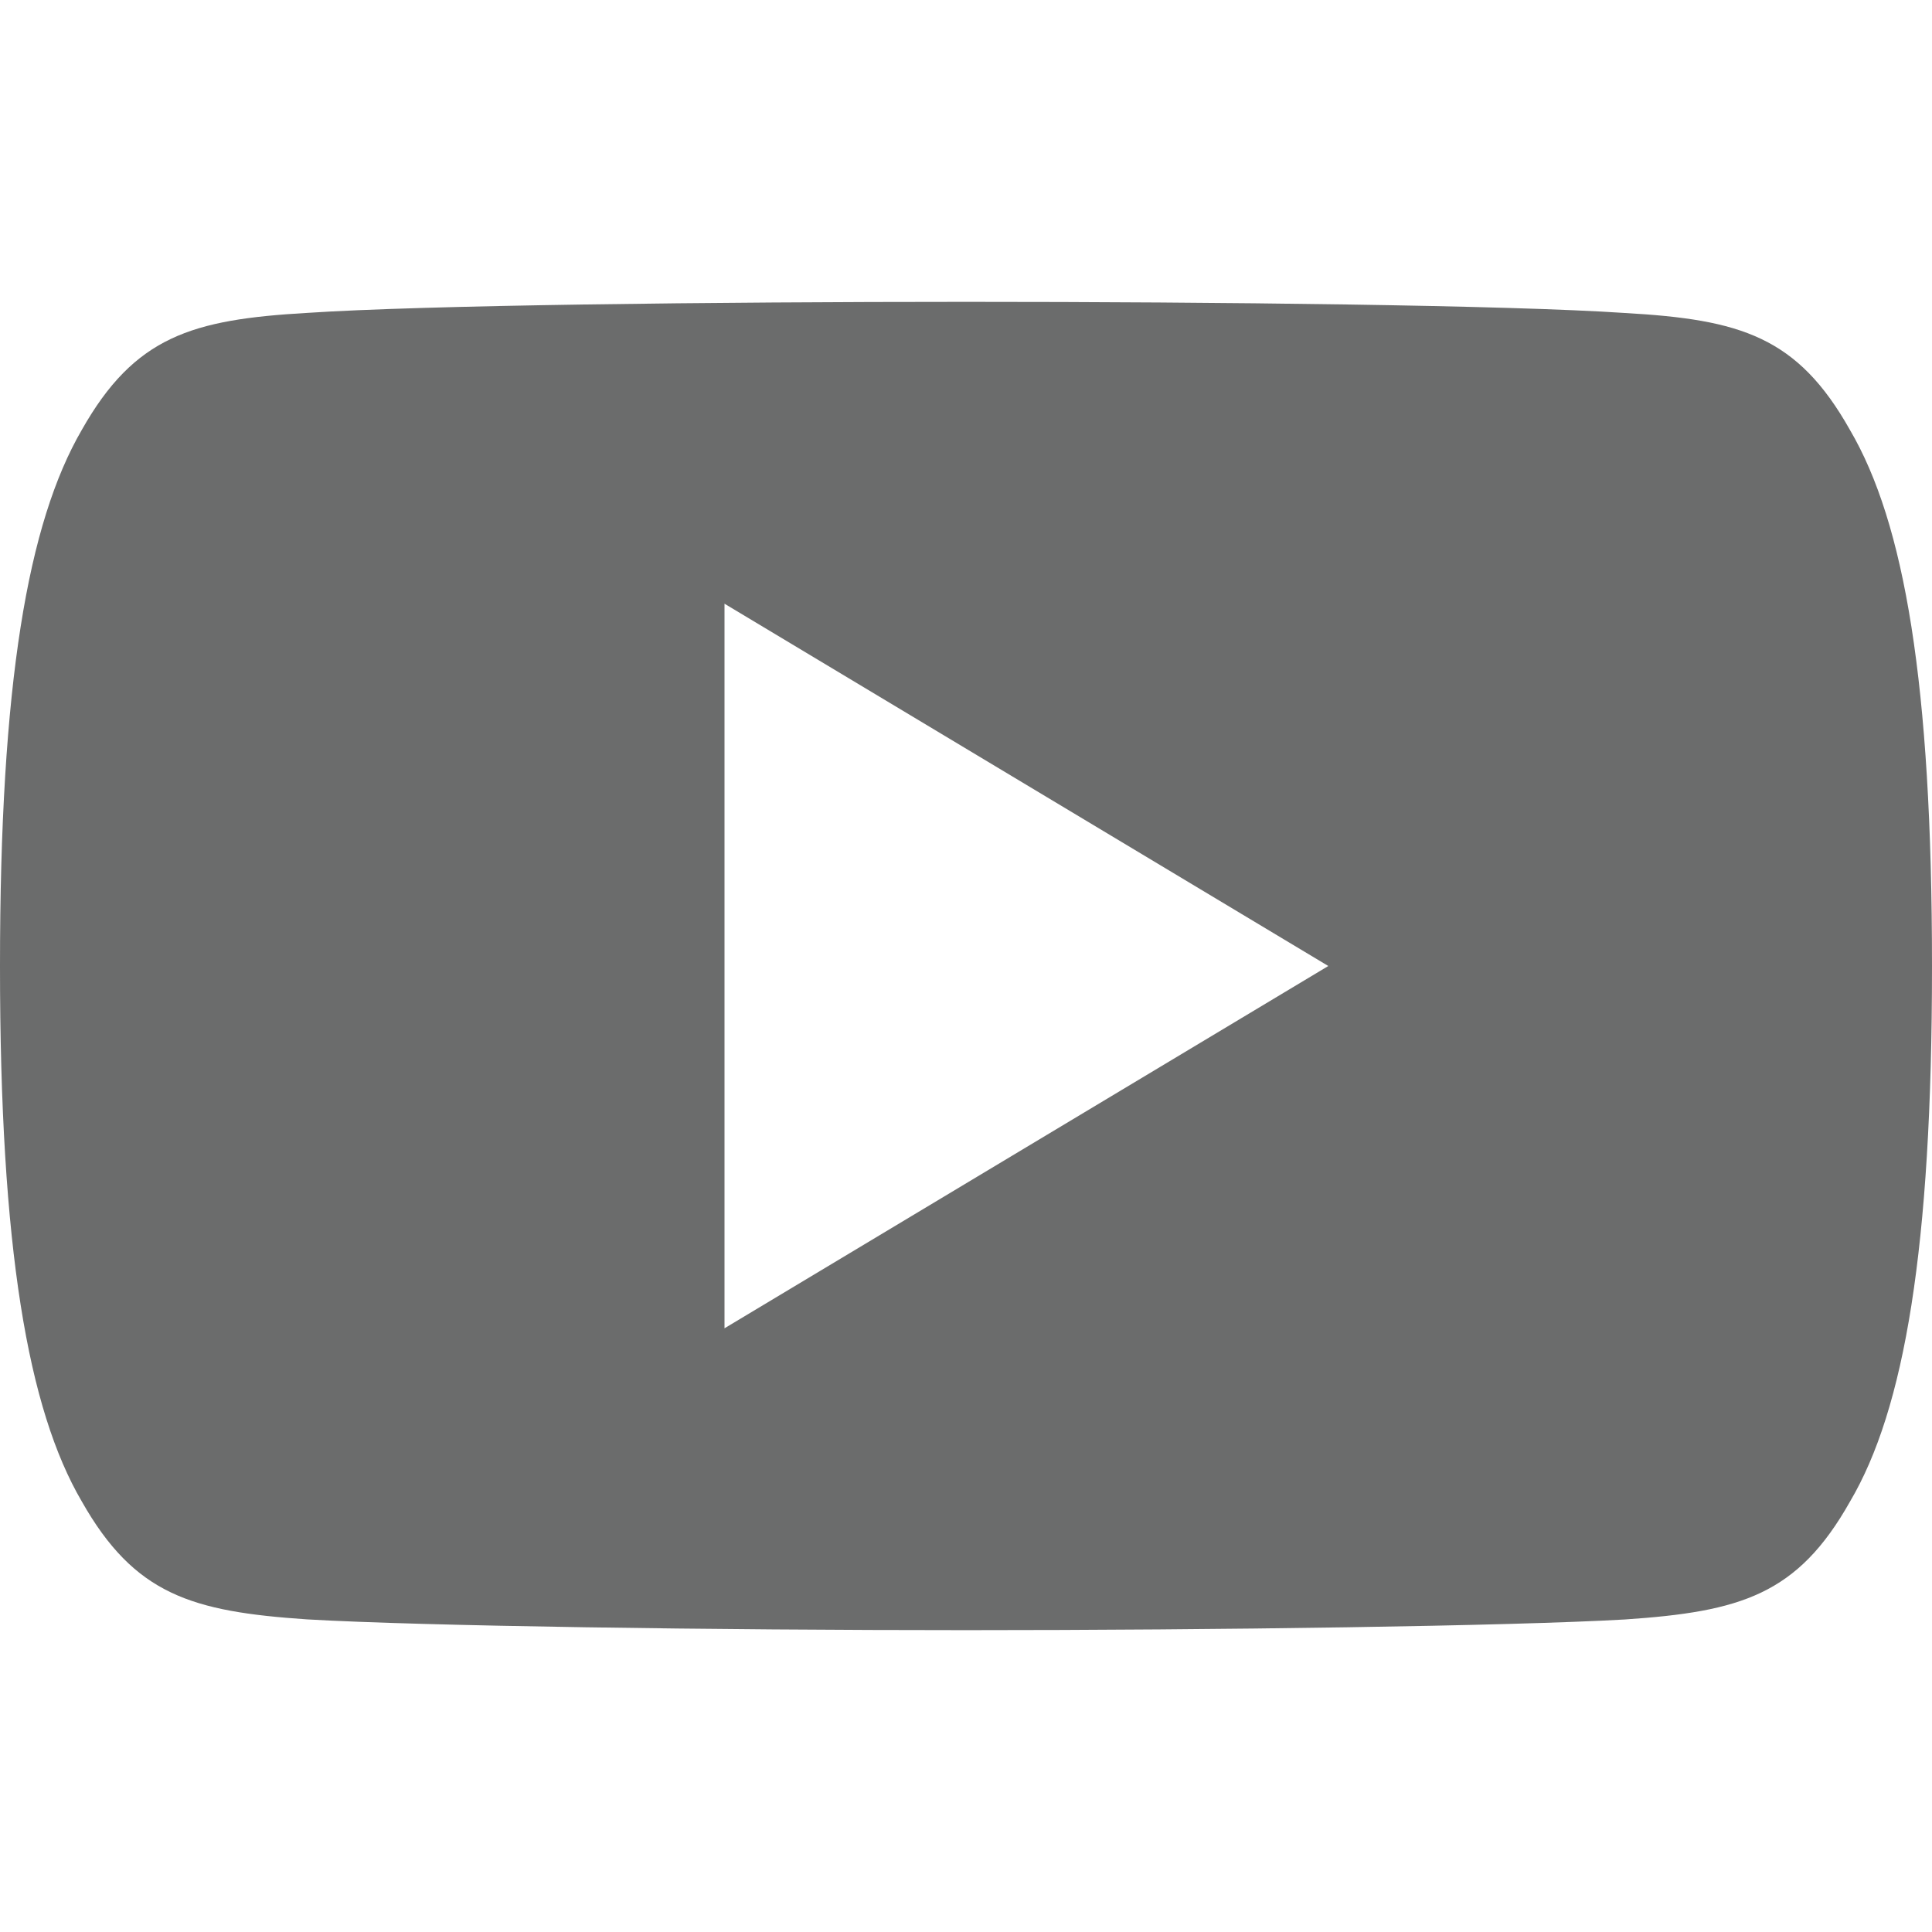 <svg width="21" height="21" viewBox="0 0 21 21" fill="none" xmlns="http://www.w3.org/2000/svg">
<path d="M20.108 4.673C19.538 3.659 18.92 3.473 17.661 3.402C16.404 3.317 13.242 3.281 10.503 3.281C7.758 3.281 4.595 3.317 3.339 3.401C2.083 3.473 1.463 3.658 0.889 4.673C0.302 5.684 0 7.427 0 10.496C0 10.499 0 10.5 0 10.5C0 10.503 0 10.504 0 10.504V10.507C0 13.562 0.302 15.318 0.889 16.32C1.463 17.333 2.082 17.517 3.338 17.602C4.595 17.675 7.758 17.719 10.503 17.719C13.242 17.719 16.404 17.675 17.662 17.603C18.921 17.518 19.539 17.334 20.109 16.321C20.701 15.319 21 13.563 21 10.508C21 10.508 21 10.504 21 10.501C21 10.501 21 10.499 21 10.497C21 7.427 20.701 5.684 20.108 4.673ZM7.875 14.438V6.562L14.438 10.5L7.875 14.438Z" fill="#2D2E2E" fill-opacity="0.7"/>
</svg>
